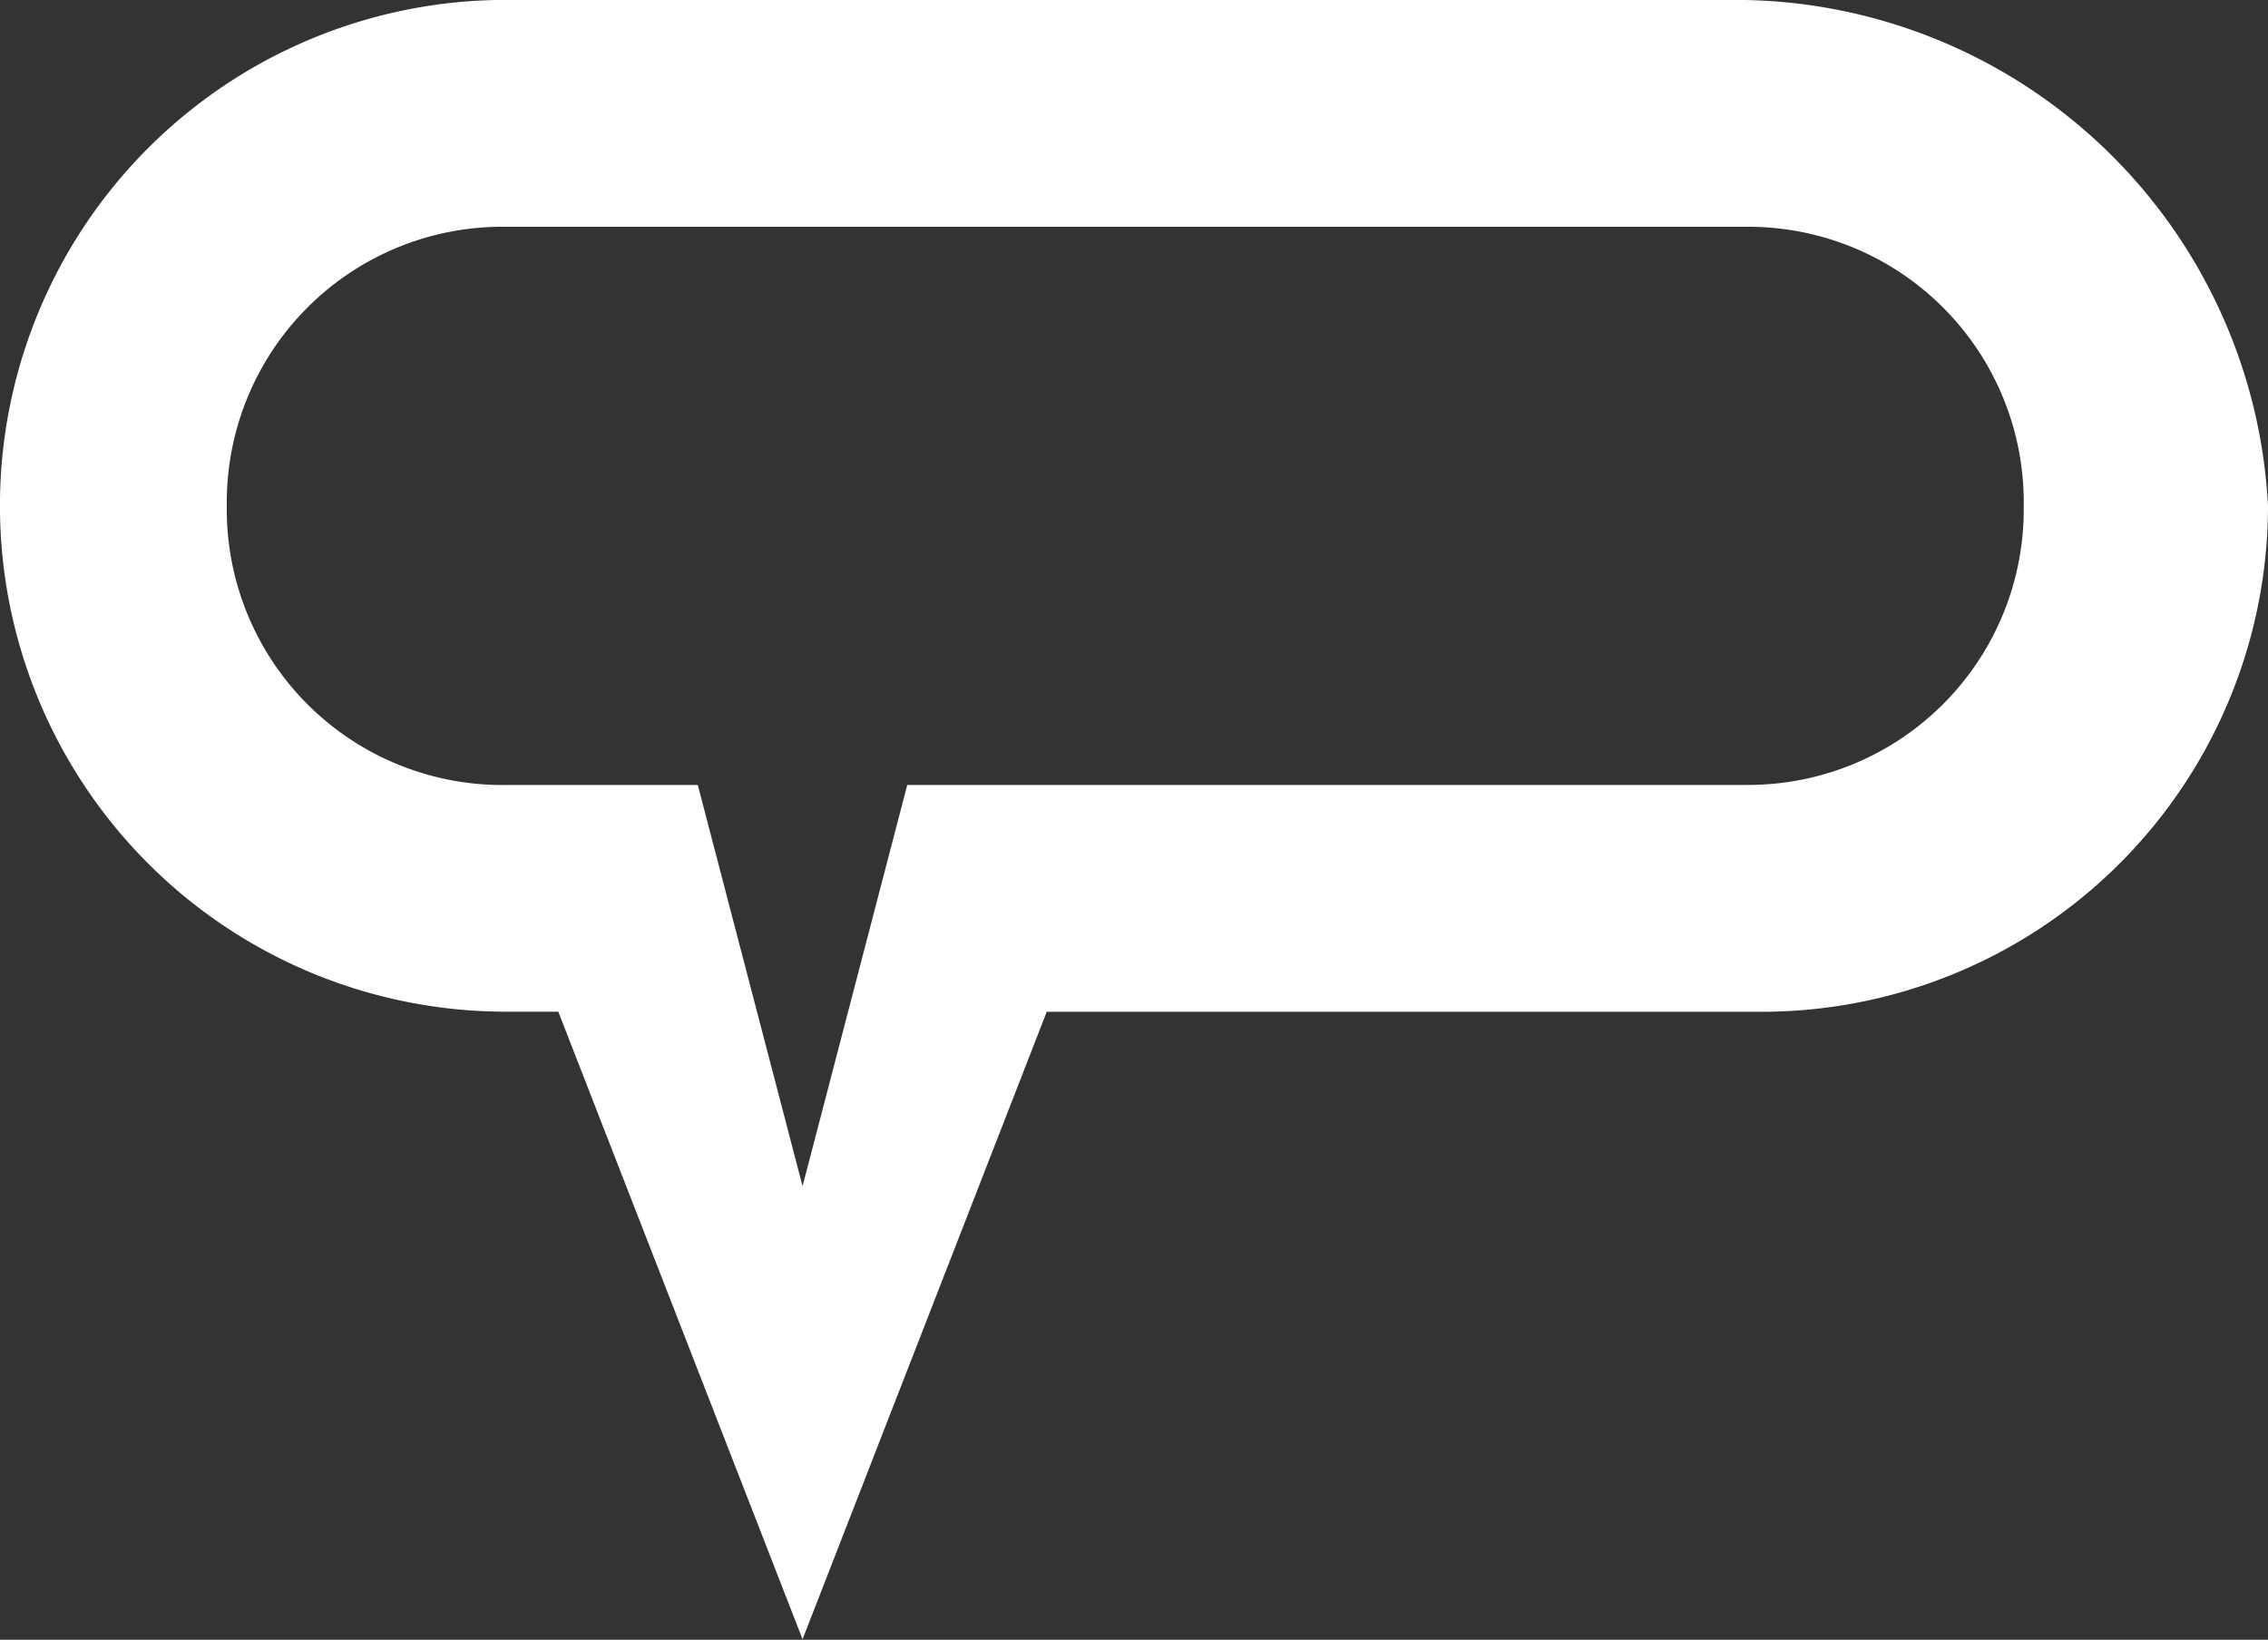 <svg xmlns="http://www.w3.org/2000/svg" width="23.379" height="16.905" viewBox="0 0 23.379 16.905">
  <rect x="0" y="0" width="23.379" height="16.905" fill="#333333" stroke="none"/>
  <path id="angies-list-icon" d="M17.484,7.593H8.852L7.773,11.729,6.693,7.593H4.715A2.841,2.841,0,0,1,1.838,4.715,2.841,2.841,0,0,1,4.715,1.838H17.484a2.841,2.841,0,0,1,2.877,2.877,2.841,2.841,0,0,1-2.877,2.877m0-8.093H4.715a5.215,5.215,0,1,0,0,10.431h.54L7.773,16.4,10.29,9.931h7.374a5.22,5.22,0,0,0,5.215-5.215A5.5,5.5,0,0,0,17.484-.5" transform="translate(0.5 0.5)" fill="#fff"/>
</svg>
